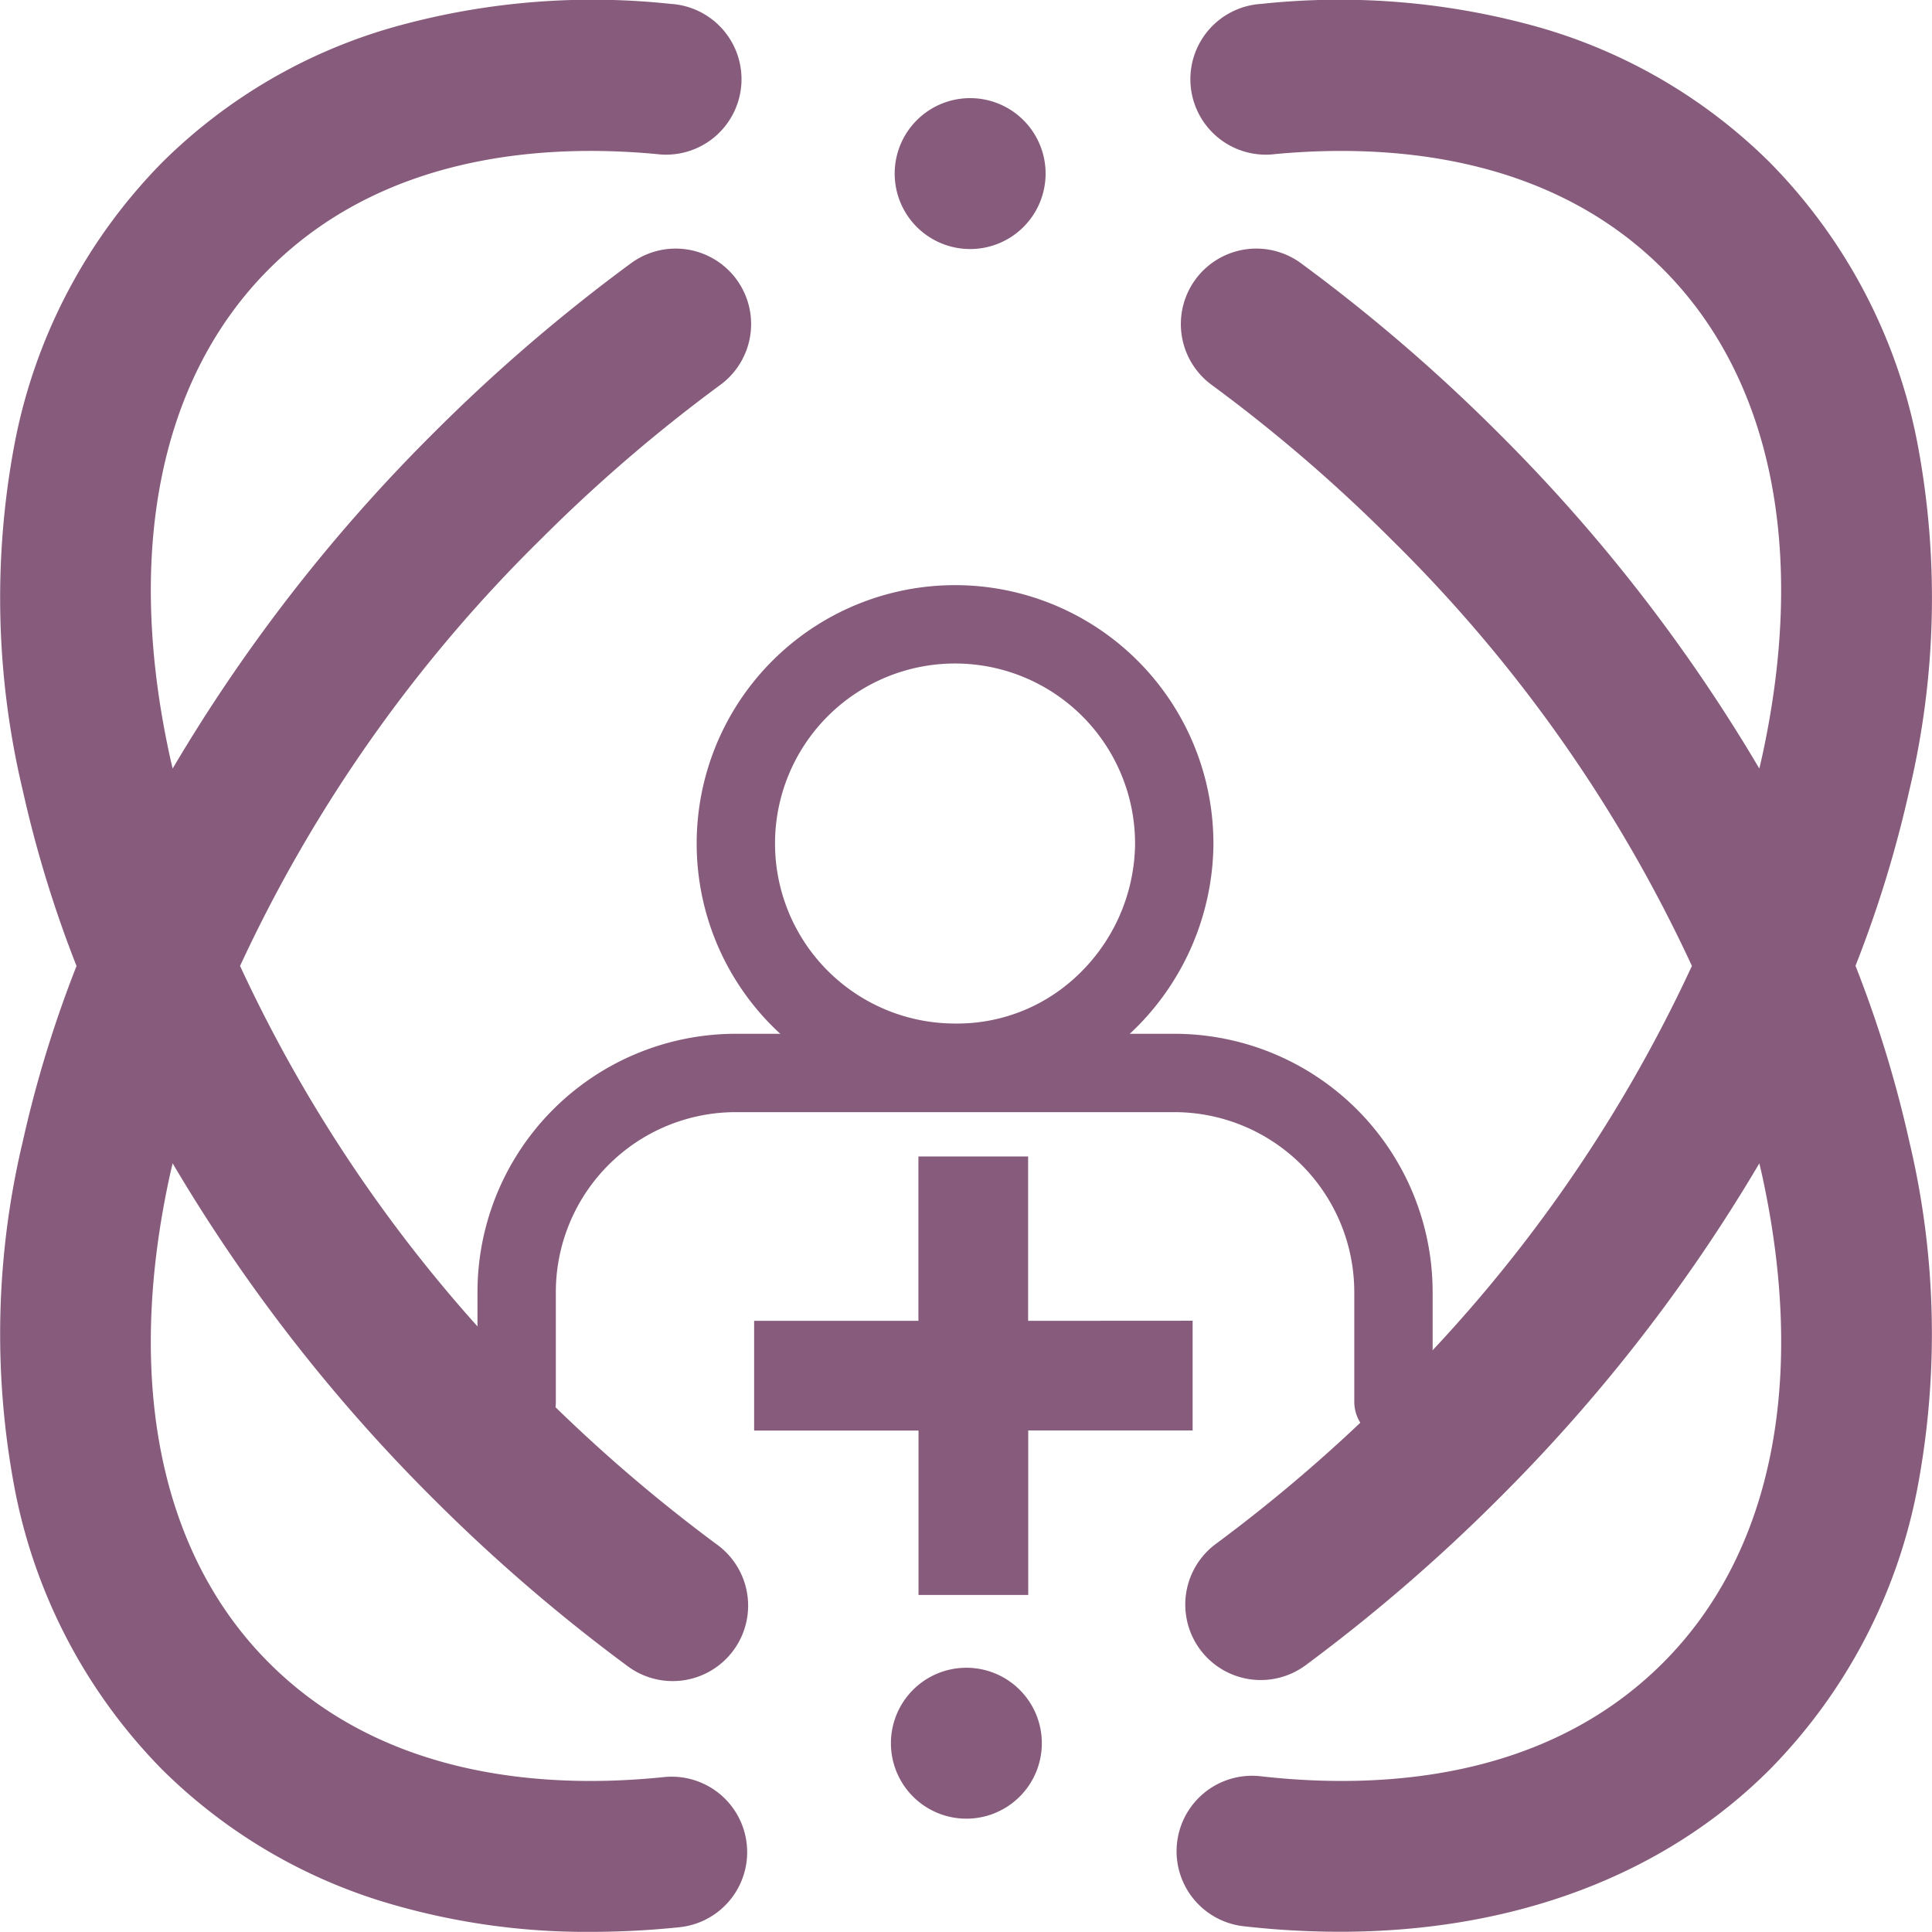 <svg xmlns="http://www.w3.org/2000/svg" width="73.969" height="73.964" viewBox="0 0 73.969 73.964"><defs><style>.a{fill:#875b7c;}.b{fill:none;stroke:#875b7c;stroke-linecap:round;stroke-linejoin:round;stroke-width:3px;}</style></defs><g transform="translate(-617.016 -33)"><path class="a" d="M6.517,44.941c-1.739,7.9-.4,14.546,3.785,18.726,4.445,4.445,10.674,4.831,15.119,4.372a2.889,2.889,0,0,1,.594,5.748,33.11,33.11,0,0,1-3.4.178,26.717,26.717,0,0,1-7.44-1.006,20.574,20.574,0,0,1-8.964-5.207A20.939,20.939,0,0,1,.542,56.884,31.788,31.788,0,0,1,.874,43.7a45.215,45.215,0,0,1,2.057-6.714A45.236,45.236,0,0,1,.874,30.269,31.791,31.791,0,0,1,.542,17.082,20.942,20.942,0,0,1,6.216,6.214,20.545,20.545,0,0,1,15.032,1.05a28.159,28.159,0,0,1,10.65-.9A2.889,2.889,0,1,1,25.143,5.9c-4.357-.408-10.467.025-14.841,4.4C6.121,14.48,4.778,21.131,6.518,29.026c.029.133.062.267.093.4a63.964,63.964,0,0,1,9.98-12.838,65.959,65.959,0,0,1,7.569-6.509,2.889,2.889,0,0,1,3.419,4.658,60.157,60.157,0,0,0-6.9,5.937A55.793,55.793,0,0,0,9.192,36.983,55.8,55.8,0,0,0,20.676,53.292a60.218,60.218,0,0,0,6.774,5.843,2.889,2.889,0,1,1-3.432,4.648,65.948,65.948,0,0,1-7.427-6.4A63.943,63.943,0,0,1,6.611,44.54c-.032.133-.064.267-.094.4Zm64.522-7.958A45.216,45.216,0,0,0,73.1,30.269a31.788,31.788,0,0,0,.333-13.187A20.944,20.944,0,0,0,67.754,6.214,20.547,20.547,0,0,0,58.939,1.05a28.158,28.158,0,0,0-10.65-.9A2.889,2.889,0,1,0,48.826,5.9c4.357-.407,10.467.025,14.842,4.4,4.18,4.181,5.524,10.831,3.784,18.726-.03.133-.062.267-.093.4a63.95,63.95,0,0,0-9.98-12.838,65.84,65.84,0,0,0-7.568-6.509,2.889,2.889,0,0,0-3.42,4.658,60.006,60.006,0,0,1,6.9,5.937A55.811,55.811,0,0,1,64.778,36.983,55.812,55.812,0,0,1,53.294,53.292a60.182,60.182,0,0,1-6.742,5.819,2.889,2.889,0,1,0,3.436,4.646,65.92,65.92,0,0,0,7.392-6.378,63.965,63.965,0,0,0,9.98-12.838c.031.134.063.267.093.4,1.74,7.9.4,14.545-3.784,18.725-4.517,4.518-10.871,4.854-15.407,4.341a2.889,2.889,0,0,0-.65,5.742,32.759,32.759,0,0,0,3.687.212c6.643,0,12.4-2.149,16.456-6.209a20.942,20.942,0,0,0,5.674-10.868A31.782,31.782,0,0,0,73.1,43.7a45.238,45.238,0,0,0-2.056-6.715ZM37,63.853a2.889,2.889,0,1,0,2.889,2.889A2.889,2.889,0,0,0,37,63.853Zm.144-54.317a2.889,2.889,0,1,0-2.889-2.889A2.889,2.889,0,0,0,37.146,9.536Z" transform="translate(617.015 32.999)"/><g transform="translate(636.797 47.903)"><path class="b" d="M39.569,35.089v-4.2A8.392,8.392,0,0,0,31.177,22.5H14.392A8.392,8.392,0,0,0,6,30.892v4.2" transform="translate(-6 3.677)"/><path class="b" d="M28.785,12.892A8.537,8.537,0,0,1,25.928,19.2a8.167,8.167,0,0,1-5.536,2.084,8.392,8.392,0,1,1,8.392-8.392Z" transform="translate(-3.608 4.5)"/></g><path class="a" d="M11.99,16.794V10.5h-4.2v6.294H1.5v4.2H7.794v6.294h4.2V20.99h6.294v-4.2Z" transform="translate(644.389 66.776)"/></g></svg>